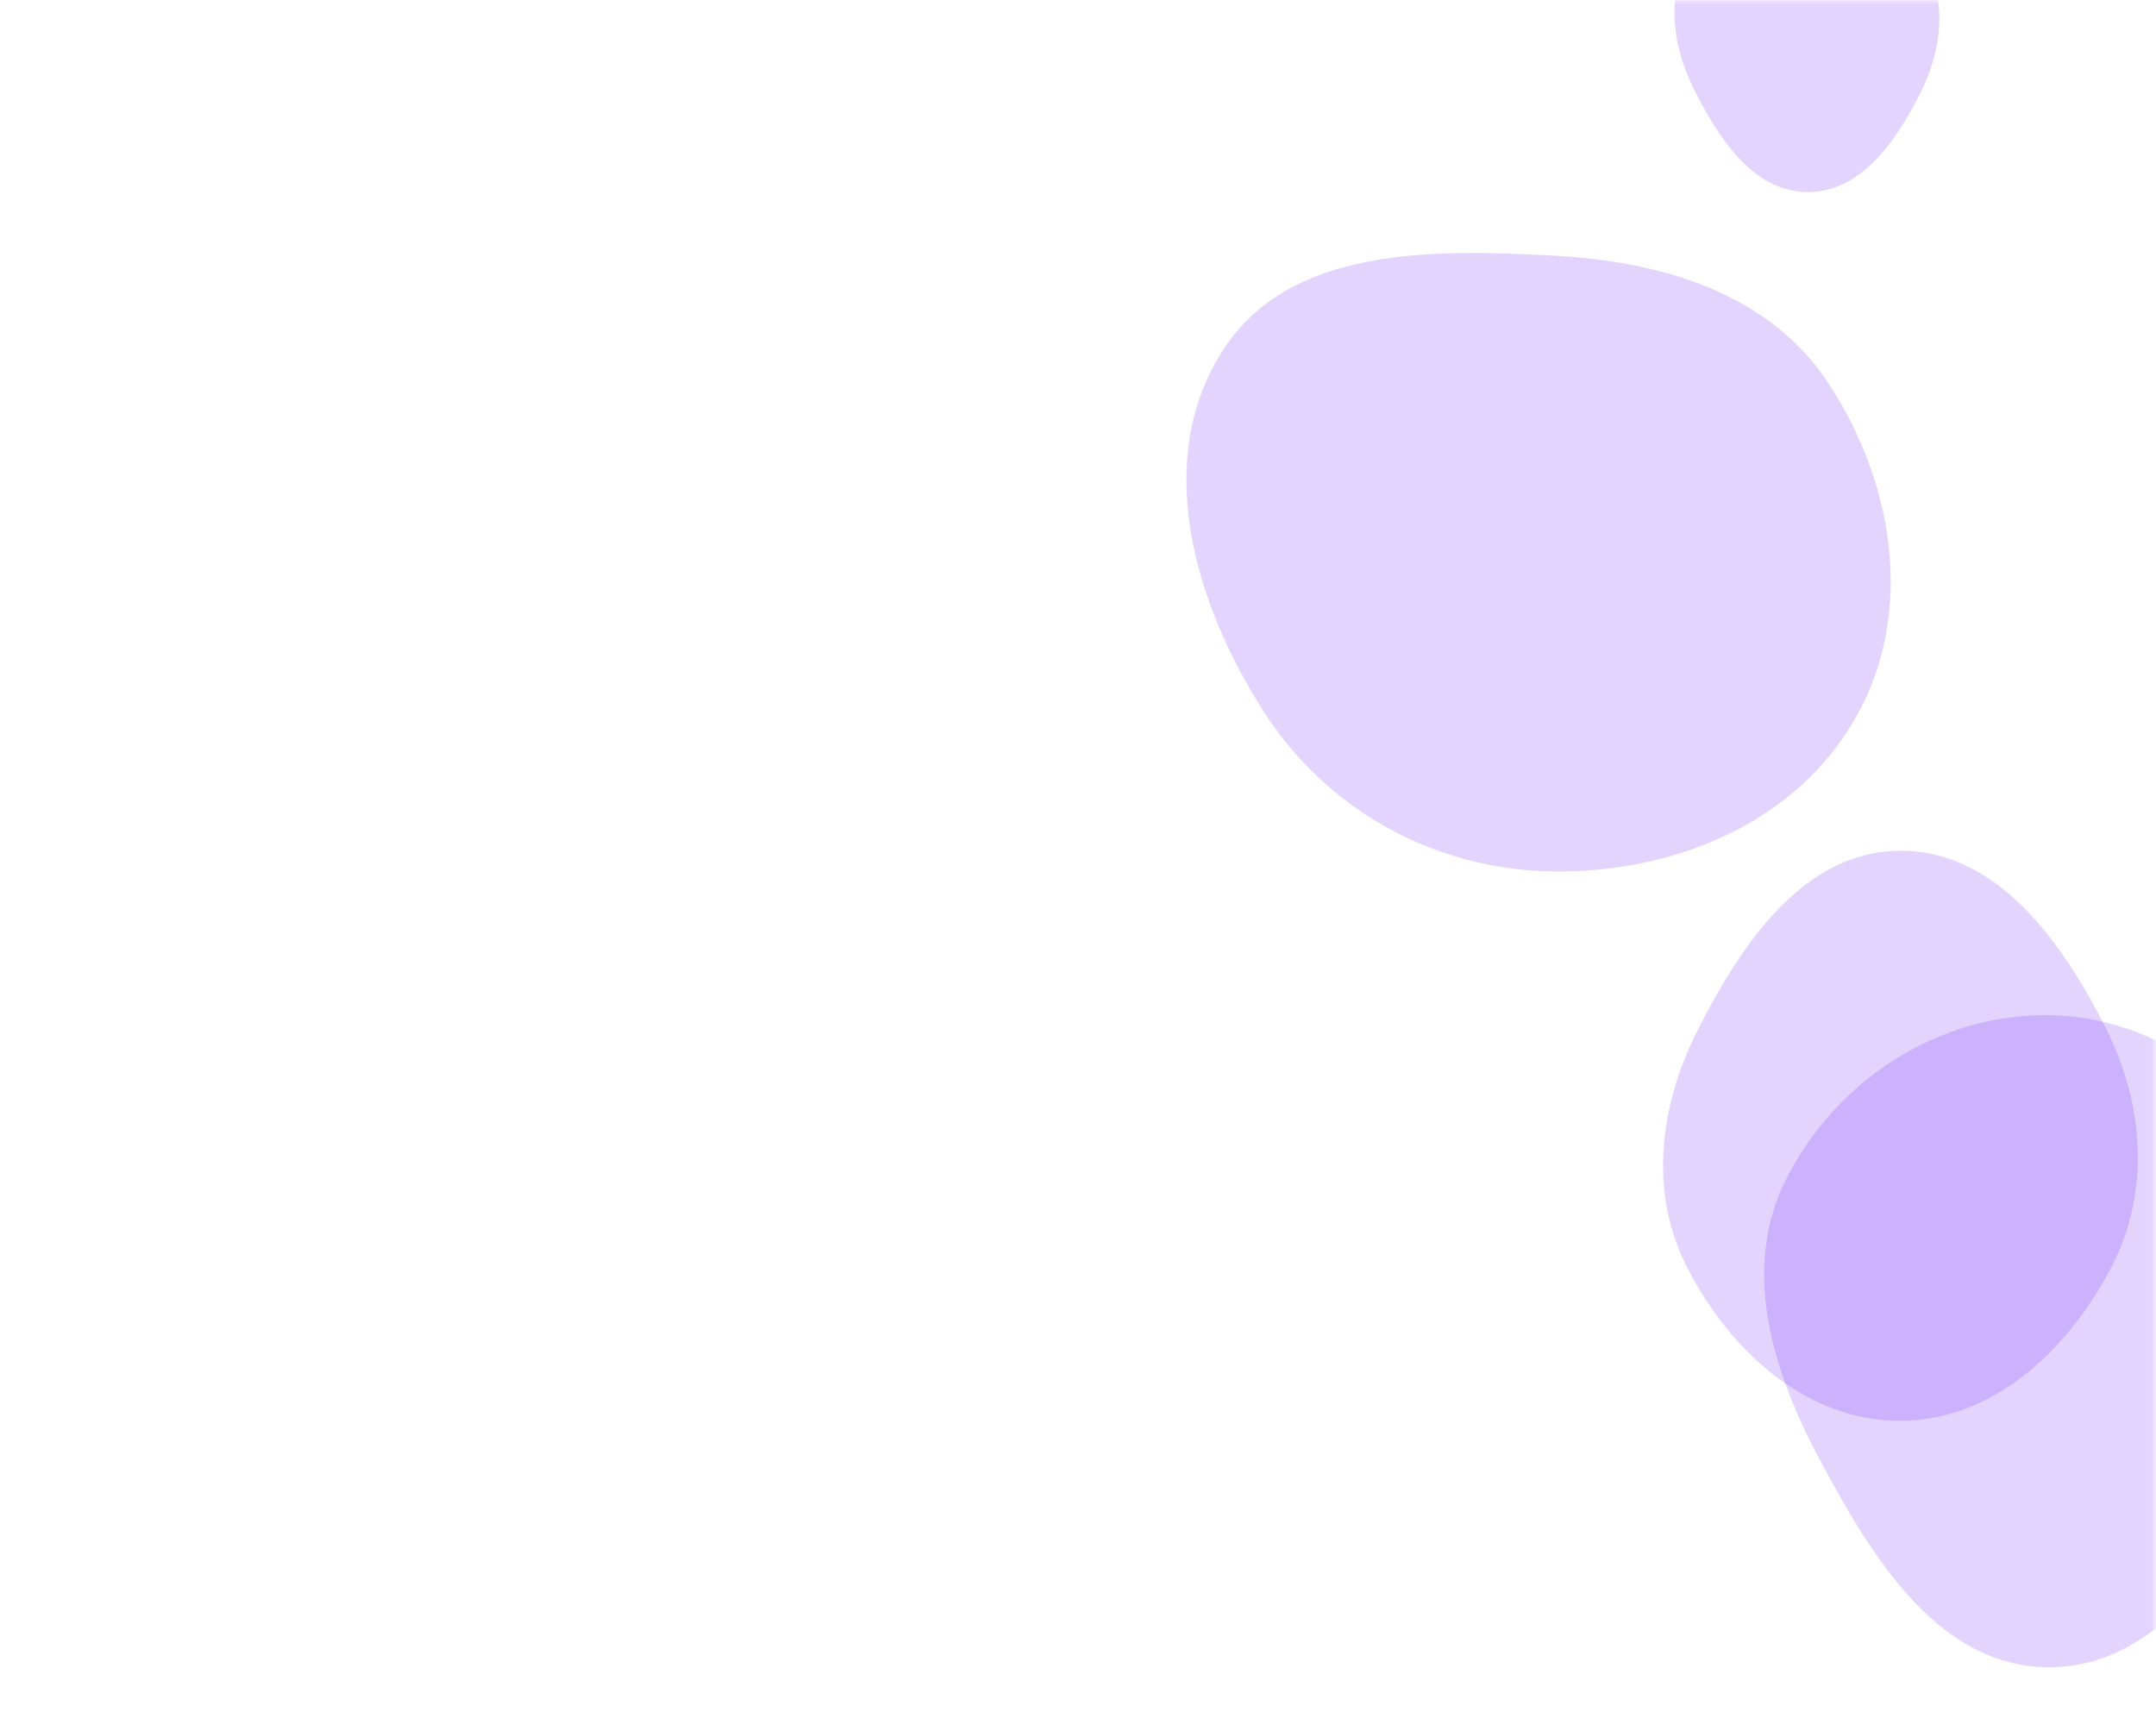 <svg xmlns="http://www.w3.org/2000/svg" version="1.1" xmlns:xlink="http://www.w3.org/1999/xlink" xmlns:svgjs="http://svgjs.dev/svgjs" width="250" height="200" preserveAspectRatio="none" viewBox="0 0 250 200"><g mask="url(&quot;#SvgjsMask1016&quot;)" fill="none"><path d="M209.624,22.268C215.834,22.275,219.875,16.332,222.675,10.789C225.151,5.887,225.827,0.239,223.185,-4.576C220.441,-9.577,215.328,-12.96,209.624,-13C203.853,-13.041,198.496,-9.833,195.726,-4.77C193.059,0.105,194.085,5.817,196.625,10.759C199.461,16.276,203.421,22.261,209.624,22.268" fill="rgba(109, 28, 247, 0.19)" class="triangle-float2"></path><path d="M237.583,193.302C250.348,193.312,258.275,180.75,264.158,169.421C269.466,159.2,271.935,147.527,266.672,137.283C260.947,126.14,250.11,117.856,237.583,117.699C224.812,117.539,213.028,125.171,207.2,136.536C201.809,147.049,205.504,158.963,211.079,169.38C217.098,180.626,224.827,193.292,237.583,193.302" fill="rgba(109, 28, 247, 0.19)" class="triangle-float2"></path><path d="M180.222,101.039C194.283,101.186,208.353,95.339,215.25,83.085C222.037,71.026,219.636,56.06,212.05,44.486C205.172,33.992,192.75,30.324,180.222,29.642C165.952,28.865,149.479,28.628,141.769,40.661C133.681,53.284,138.39,69.719,146.443,82.364C153.85,93.995,166.434,100.894,180.222,101.039" fill="rgba(109, 28, 247, 0.19)" class="triangle-float2"></path><path d="M220.322,164.734C231.129,164.714,239.803,156.545,244.8,146.963C249.406,138.13,248.627,127.975,244.125,119.088C239.059,109.087,231.533,98.587,220.322,98.641C209.164,98.694,201.972,109.37,196.911,119.314C192.411,128.156,191.139,138.237,195.684,147.055C200.648,156.685,209.488,164.754,220.322,164.734" fill="rgba(109, 28, 247, 0.19)" class="triangle-float3"></path></g><defs><mask id="SvgjsMask1016"><rect width="250" height="200" fill="#ffffff"></rect></mask><style>
                @keyframes float1 {
                    0%{transform: translate(0, 0)}
                    50%{transform: translate(-10px, 0)}
                    100%{transform: translate(0, 0)}
                }

                .triangle-float1 {
                    animation: float1 5s infinite;
                }

                @keyframes float2 {
                    0%{transform: translate(0, 0)}
                    50%{transform: translate(-5px, -5px)}
                    100%{transform: translate(0, 0)}
                }

                .triangle-float2 {
                    animation: float2 4s infinite;
                }

                @keyframes float3 {
                    0%{transform: translate(0, 0)}
                    50%{transform: translate(0, -10px)}
                    100%{transform: translate(0, 0)}
                }

                .triangle-float3 {
                    animation: float3 6s infinite;
                }
            </style></defs></svg>